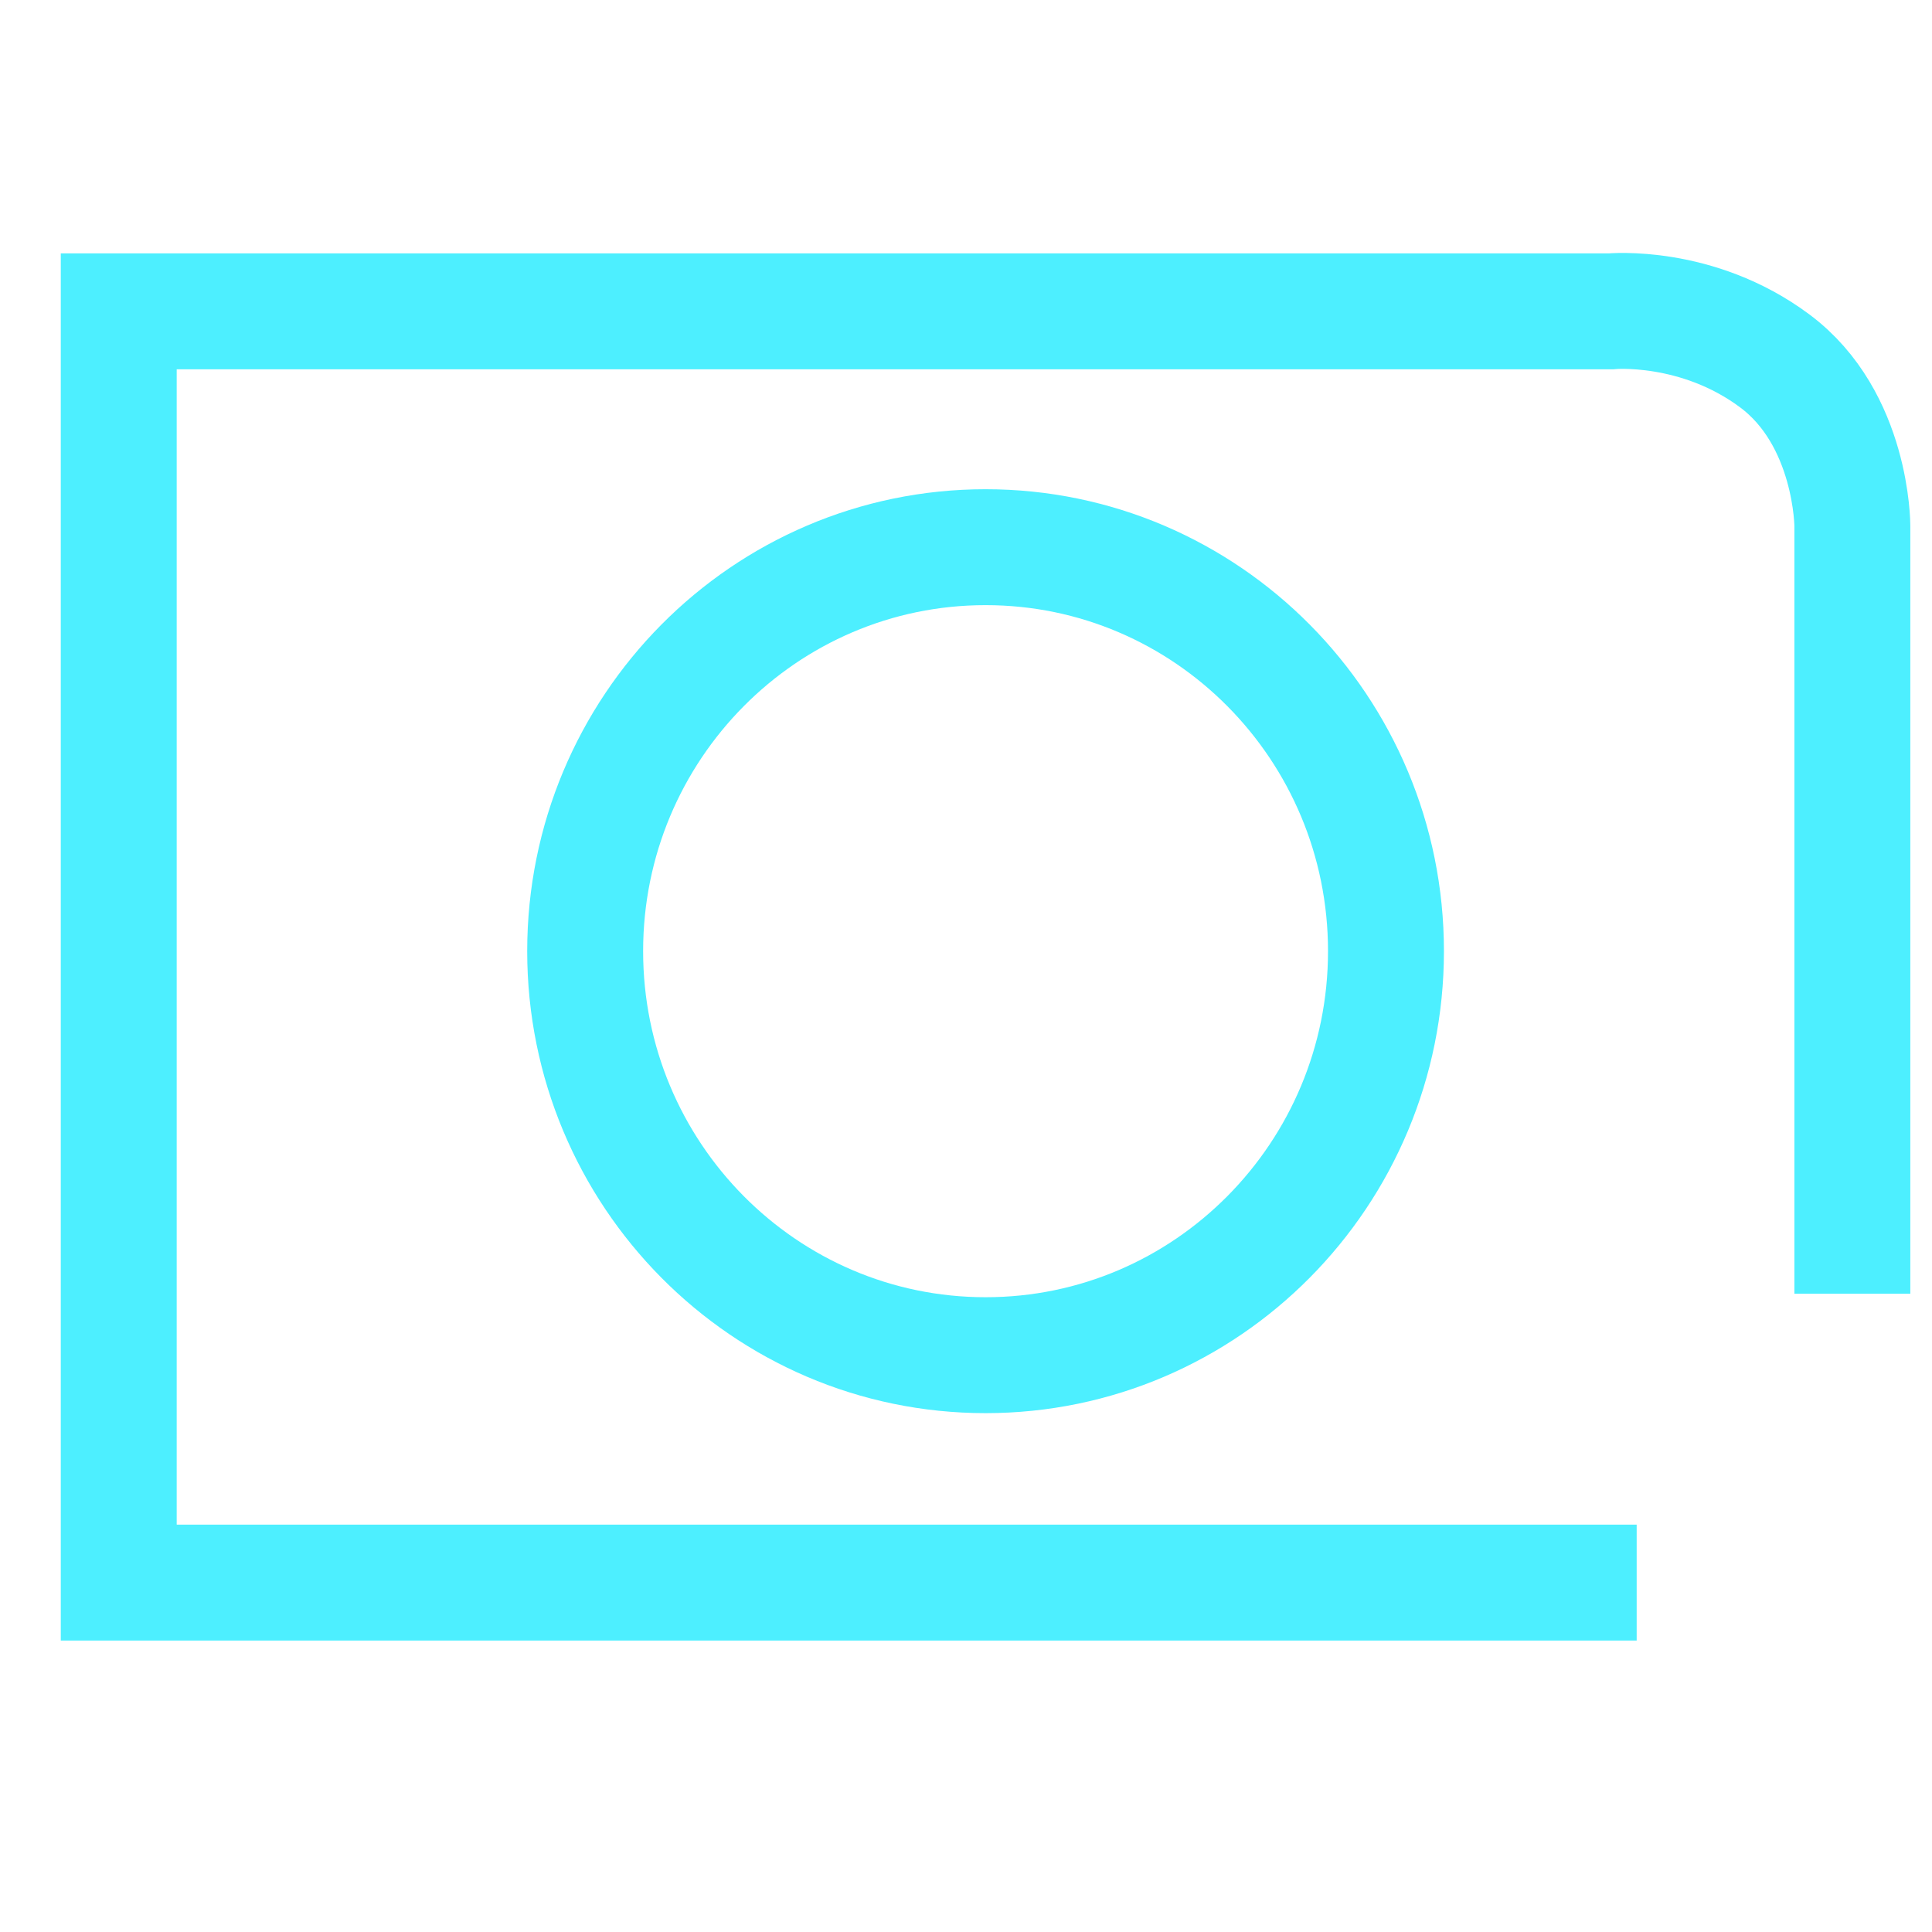 <?xml version="1.0" encoding="utf-8"?>
<!-- Generator: Adobe Illustrator 15.0.2, SVG Export Plug-In . SVG Version: 6.00 Build 0)  -->
<!DOCTYPE svg PUBLIC "-//W3C//DTD SVG 1.1//EN" "http://www.w3.org/Graphics/SVG/1.1/DTD/svg11.dtd">
<svg version="1.1" id="Ebene_1" xmlns="http://www.w3.org/2000/svg" xmlns:xlink="http://www.w3.org/1999/xlink" x="0px" y="0px"
	 width="50px" height="50px" viewBox="0 0 50 50" enable-background="new 0 0 50 50" xml:space="preserve">
<g>
	<path fill="none" stroke="#4DEFFF" stroke-width="3" stroke-miterlimit="10" d="M42.357,40.958H3.073V8.057h38.616
		c0,0,2.231-0.215,4.24,1.282c2.01,1.495,2.01,4.272,2.01,4.272v19.87"/>
	<path fill="none" stroke="#4DEFFF" stroke-width="3" stroke-miterlimit="10" d="M35.869,24.616c0,5.774-4.643,10.456-10.362,10.456
		c-5.721,0-10.363-4.682-10.363-10.456s4.642-10.455,10.363-10.455C31.227,14.161,35.869,18.841,35.869,24.616z"/>
</g>
<path fill="none" stroke="#78CBE4" stroke-width="3" stroke-linecap="round" stroke-miterlimit="10" d="M25.3,107.193l2.808-20.467
	c0,0,0.586-1.871,0.818-2.223c0.233-0.354,1.053-1.171,1.053-1.171l12.629-9.707c0,0,2.692-2.688,2.925-3.86
	c0.415-2.076-1.521-4.795-3.858-4.795H5.885c0,0-4.092,0.584-3.977,4.094c0.117,3.509,2.925,5.615,2.925,5.615l12.28,8.887
	c0,0,1.149,1.205,1.519,3.16c0.47,2.453,0.704,5.612,0.704,5.612"/>
<g>
	
		<ellipse fill="none" stroke="#78CBE4" stroke-width="3" stroke-linecap="round" stroke-miterlimit="10" cx="94.492" cy="75.953" rx="4.686" ry="4.414"/>
	<path fill="none" stroke="#78CBE4" stroke-width="3" stroke-linecap="round" stroke-miterlimit="10" d="M107.197,101.16
		c5.811-3.811,9.634-10.264,9.634-17.577c0-11.706-9.782-21.196-21.849-21.196c-12.067,0-21.851,9.49-21.851,21.196
		c0,11.705,9.782,21.196,21.851,21.196V86.578"/>
</g>
<g>
	<path fill="none" stroke="#78CBE4" stroke-width="3" stroke-miterlimit="10" d="M114.238,25.013c0-5.21,1.18-12.663-2.021-16.292
		c-3.793-4.302-12.474-4.326-18.672-4.326c-11.425,0-20.69,9.231-20.69,20.618s9.267,20.618,20.69,20.618
		C104.975,45.631,114.238,36.398,114.238,25.013z"/>
	<polyline fill="none" stroke="#78CBE4" stroke-width="3" stroke-miterlimit="10" points="96.936,17.659 90.448,24.58 
		96.792,31.213 	"/>
</g>
<g>
	<ellipse fill="none" stroke="#78CBE4" stroke-width="3" stroke-miterlimit="10" cx="94.617" cy="133.072" rx="5.48" ry="5.532"/>
	<path fill="none" stroke="#78CBE4" stroke-width="3" stroke-miterlimit="10" d="M109.382,133.32
		c0,7.826-13.433,27.703-14.122,27.703c-1.088,0-14.223-19.877-14.223-27.703c0-7.828,6.344-14.176,14.172-14.176
		S109.382,125.492,109.382,133.32z"/>
</g>
<g>
	<g>
		<path fill="none" stroke="#78CBE4" stroke-width="3" stroke-linecap="round" stroke-miterlimit="10" d="M15.335,156.018v-32.836
			h28.731v32.275c0,0,0.188,1.867-1.119,3.547s-3.731,1.68-3.731,1.68H21.865"/>
		<polyline fill="none" stroke="#78CBE4" stroke-width="3" stroke-linecap="round" stroke-miterlimit="10" points="8.432,150.98 
			8.432,116.65 37.723,116.65 		"/>
	</g>
</g>
</svg>

